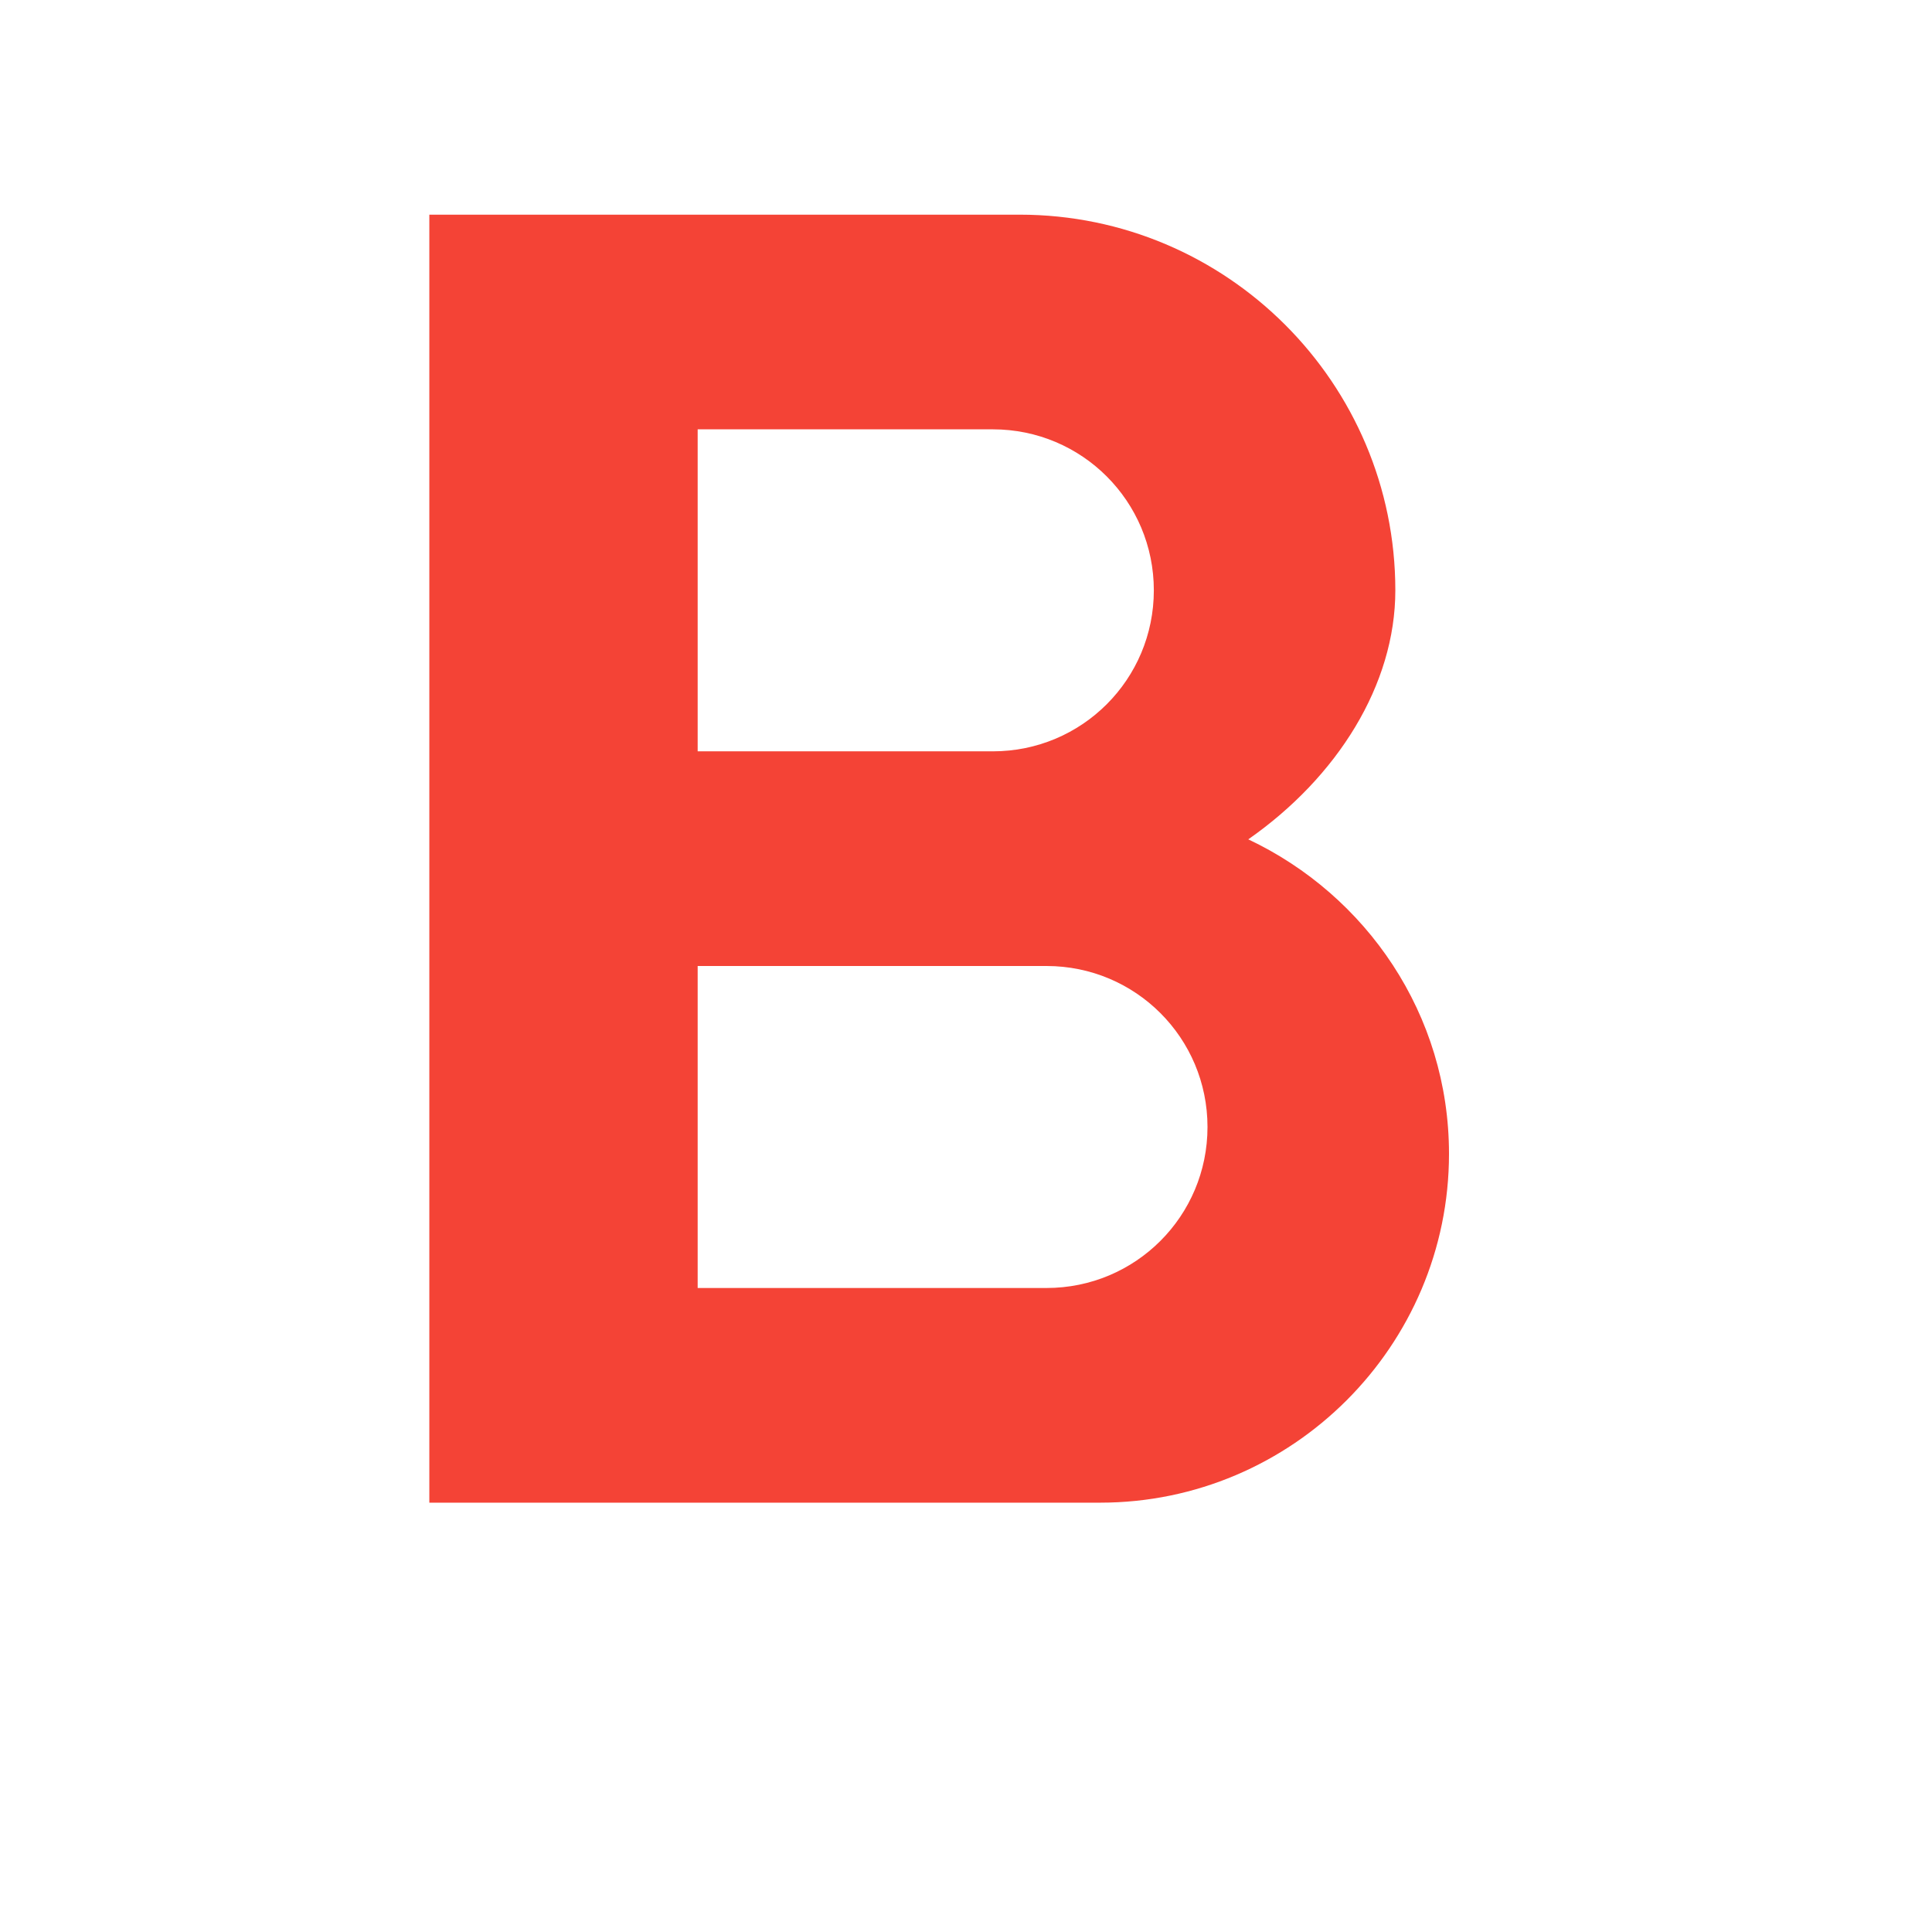 <svg fill="#F44336" xmlns="http://www.w3.org/2000/svg" width="18" height="18" viewBox="0 0 18 18"><path d="M11.63 7.82C12.46 7.24 13 6.38 13 5.5 13 3.57 11.43 2 9.5 2H4v12h6.25c1.79 0 3.25-1.46 3.25-3.25 0-1.3-.77-2.41-1.87-2.93zM6.5 4h2.75c.83 0 1.5.67 1.5 1.5S10.08 7 9.25 7H6.5V4zm3.25 8H6.5V9h3.25c.83 0 1.5.67 1.5 1.5s-.67 1.5-1.5 1.5z"/></svg>